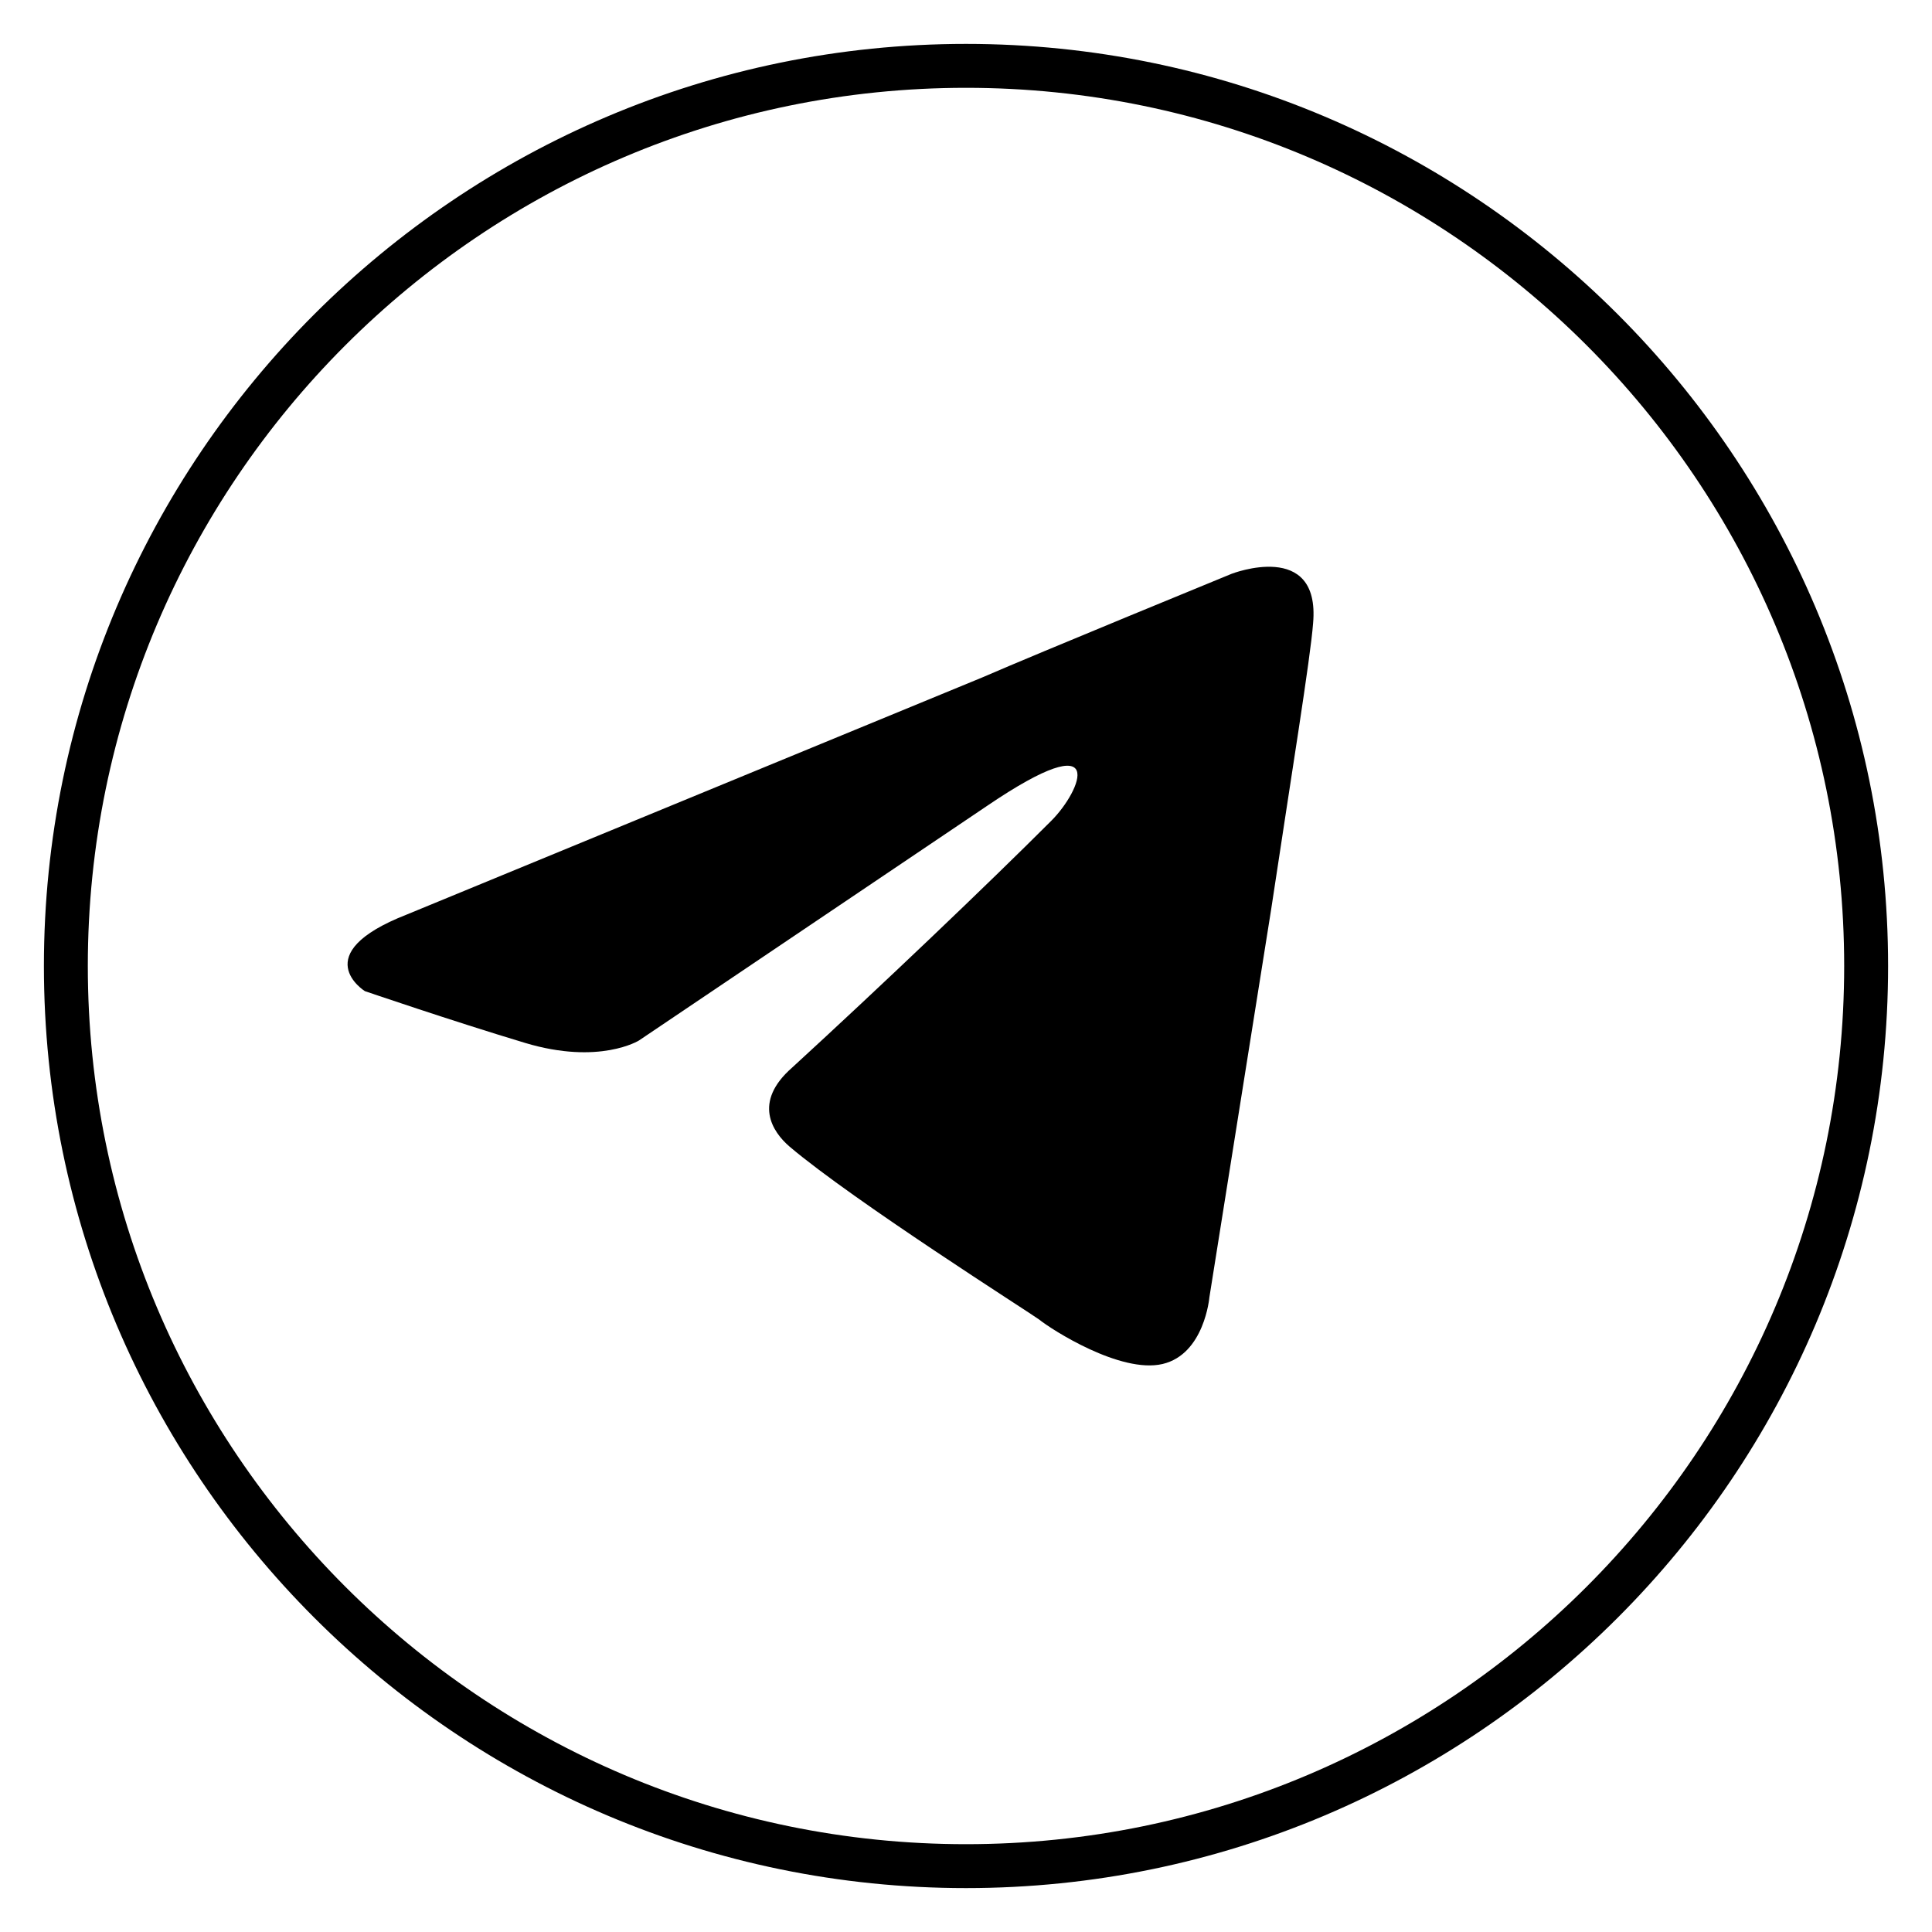 <svg width="44" height="44" viewBox="0 0 44 44" fill="none" xmlns="http://www.w3.org/2000/svg">
<path d="M28.049 13.068C28.049 13.068 23.662 14.867 22.368 15.429L9.264 20.828C6.958 21.729 8.309 22.572 8.309 22.572C8.309 22.572 10.277 23.246 11.963 23.753C13.651 24.259 14.551 23.697 14.551 23.697L22.482 18.352C25.295 16.443 24.62 18.015 23.945 18.69C22.482 20.154 20.063 22.459 18.04 24.314C17.14 25.102 17.589 25.777 17.984 26.115C19.445 27.353 23.438 29.885 23.665 30.051C23.945 30.278 25.519 31.289 26.477 31.064C27.431 30.839 27.543 29.546 27.543 29.546L28.949 20.716C29.397 17.737 29.847 14.979 29.905 14.192C30.072 12.281 28.049 13.068 28.049 13.068Z" fill="#000"/>
<path d="M22 1C10.42 1 1 10.42 1 22C1 33.579 10.42 43 22 43C33.579 43 43 33.579 43 22C43 10.42 33.579 1 22 1ZM22 42C10.972 42 2 33.028 2 22C2 10.972 10.972 2 22 2C33.028 2 42 10.972 42 22C42 33.028 33.028 42 22 42Z" fill="#000"/>
</svg>
